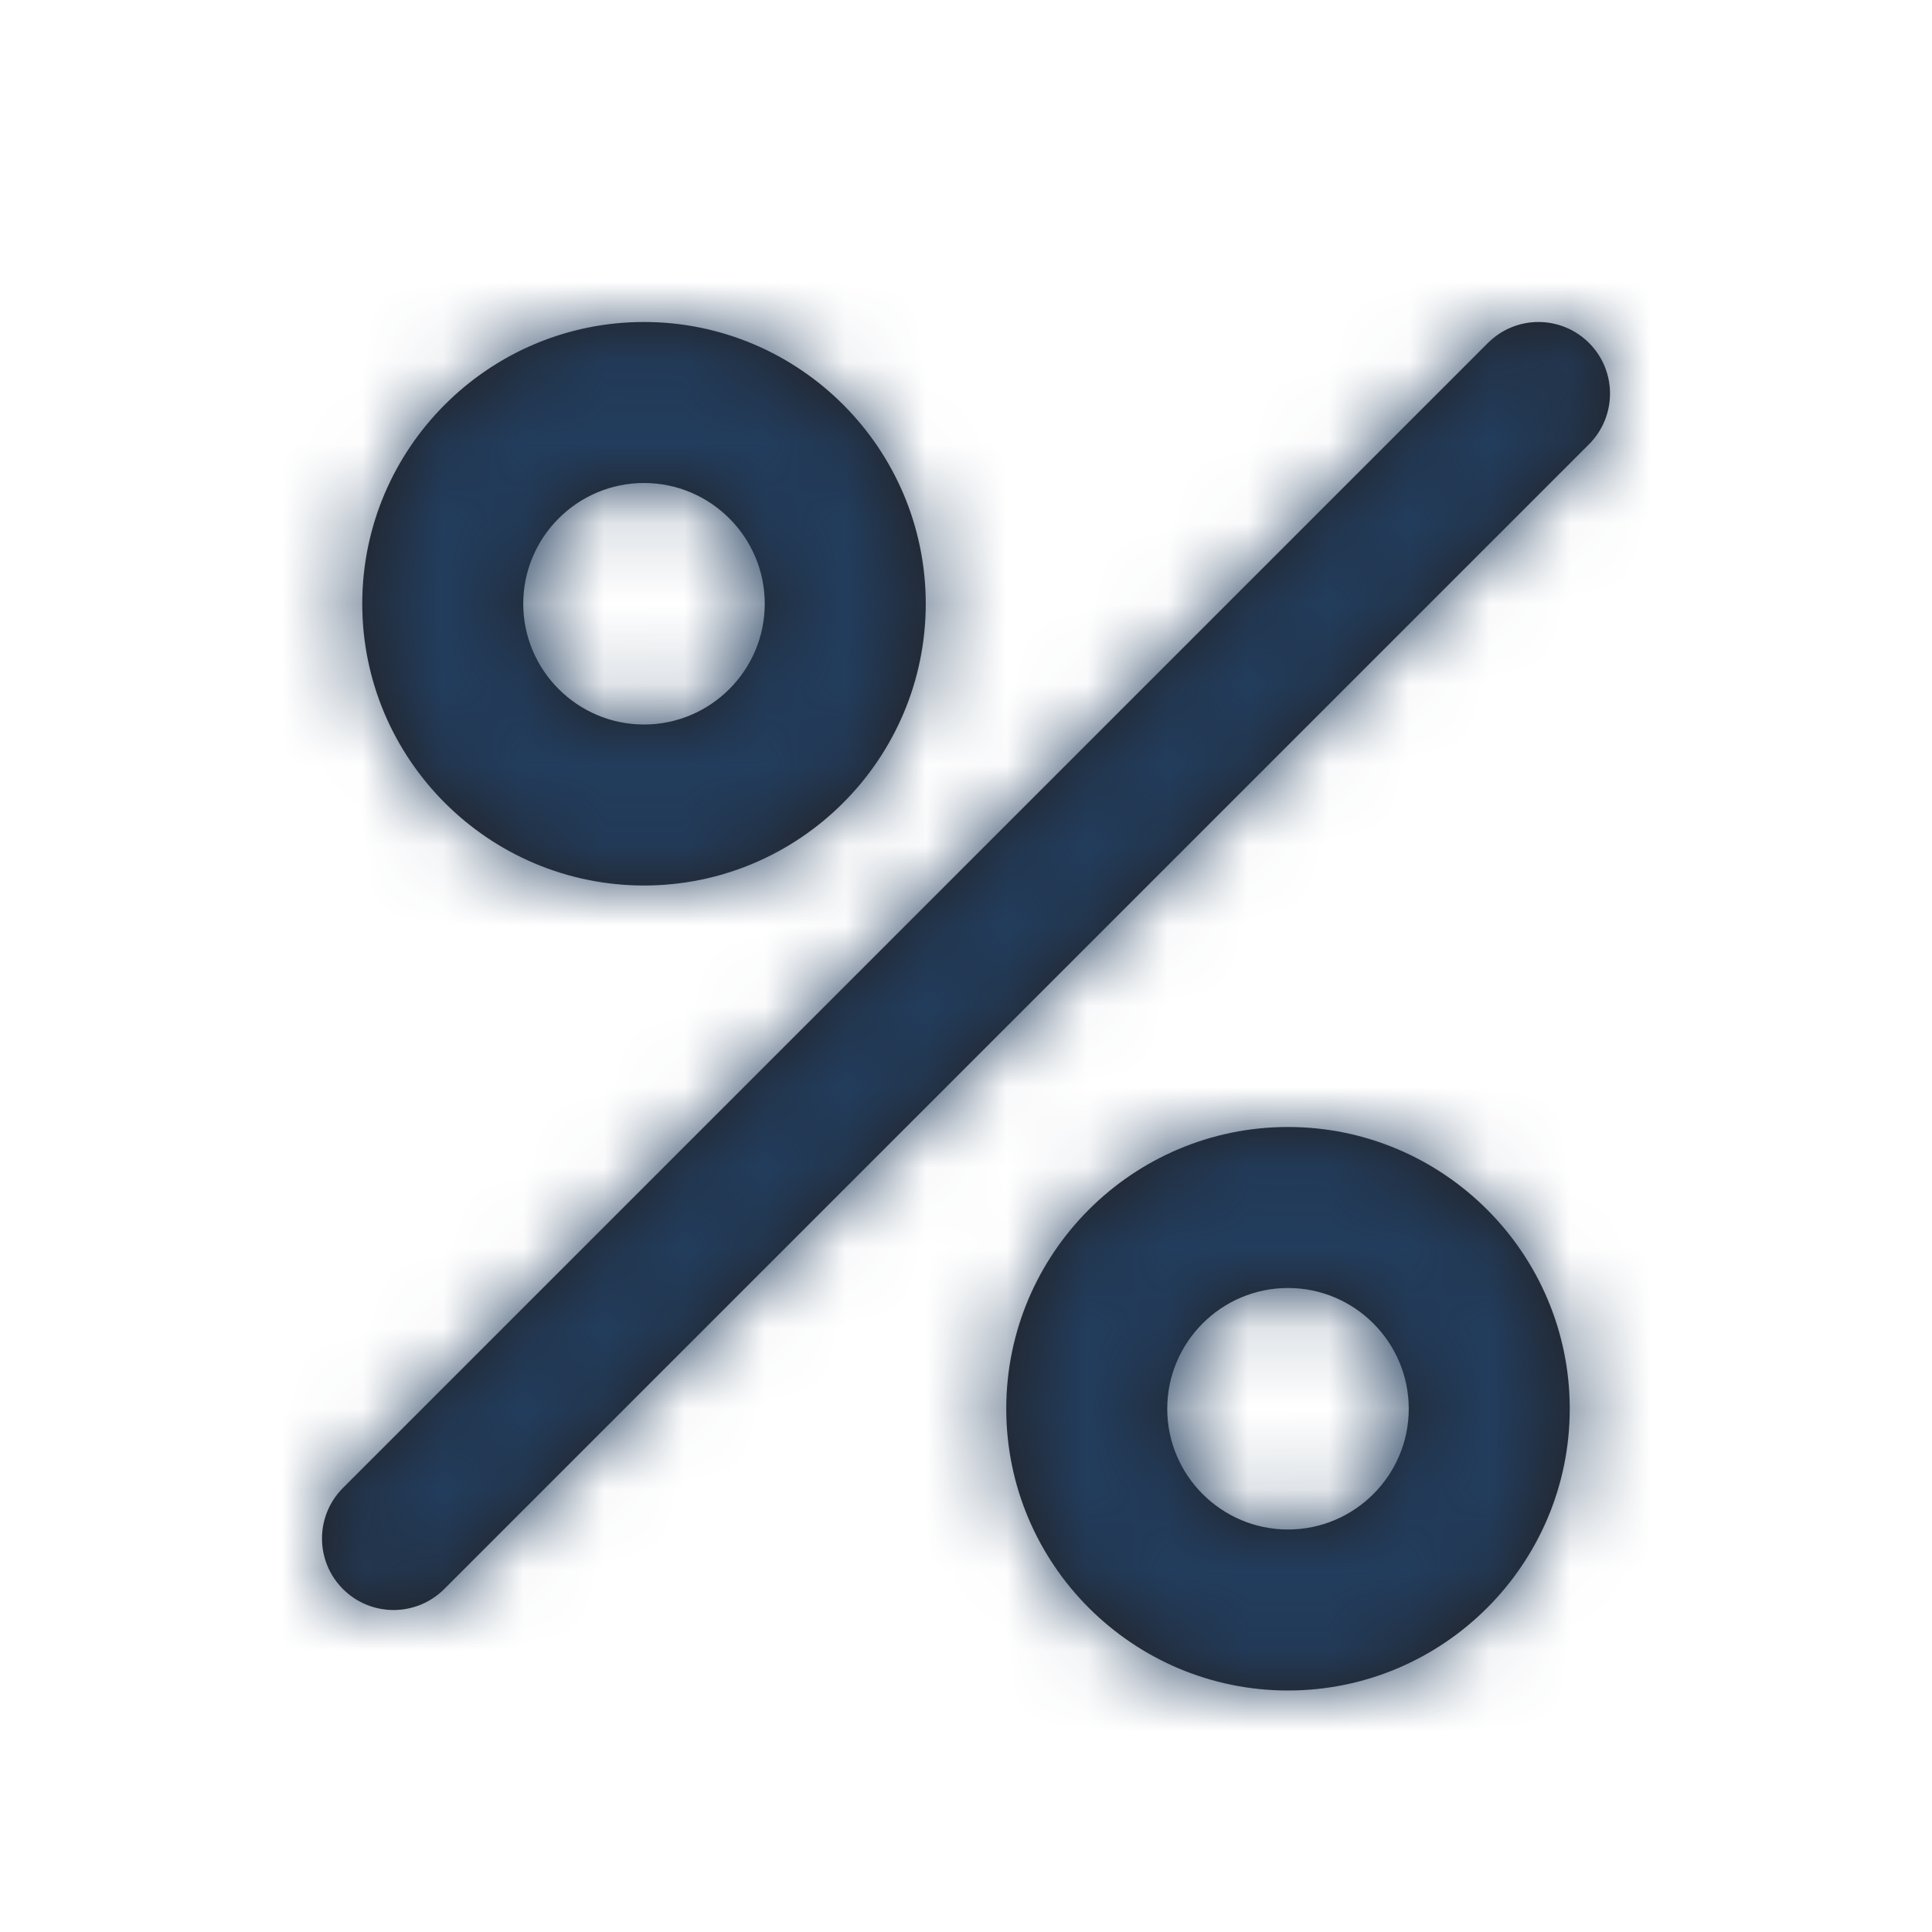 <svg width="24" height="24" viewBox="0 0 24 24" fill="none" xmlns="http://www.w3.org/2000/svg">
<g id="Icon/Outline/percent">
<path id="Mask" fill-rule="evenodd" clip-rule="evenodd" d="M19.74 4.261C19.393 3.913 18.83 3.913 18.483 4.261L4.261 18.483C4.087 18.657 4 18.884 4 19.112C4 19.339 4.087 19.567 4.261 19.74C4.608 20.087 5.17 20.087 5.518 19.74L19.74 5.518C20.087 5.17 20.087 4.608 19.74 4.261ZM16 19C15.173 19 14.5 18.327 14.5 17.5C14.5 16.673 15.173 16 16 16C16.827 16 17.5 16.673 17.5 17.5C17.5 18.327 16.827 19 16 19ZM16 14C14.07 14 12.5 15.57 12.5 17.5C12.5 19.43 14.07 21 16 21C17.93 21 19.5 19.43 19.5 17.5C19.5 15.57 17.93 14 16 14ZM8 6C8.827 6 9.5 6.673 9.5 7.5C9.5 8.327 8.827 9 8 9C7.173 9 6.5 8.327 6.5 7.5C6.5 6.673 7.173 6 8 6ZM8 11C9.93 11 11.5 9.43 11.5 7.5C11.5 5.57 9.93 4 8 4C6.07 4 4.5 5.57 4.5 7.5C4.5 9.43 6.07 11 8 11Z" fill="#231F20"/>
<mask id="mask0_1_2049" style="mask-type:luminance" maskUnits="userSpaceOnUse" x="3" y="3" width="17" height="18">
<path id="Mask_2" fill-rule="evenodd" clip-rule="evenodd" d="M19.74 4.261C19.393 3.913 18.83 3.913 18.483 4.261L4.261 18.483C4.087 18.657 4 18.884 4 19.112C4 19.339 4.087 19.567 4.261 19.74C4.608 20.087 5.17 20.087 5.518 19.74L19.74 5.518C20.087 5.17 20.087 4.608 19.74 4.261ZM16 19C15.173 19 14.5 18.327 14.5 17.5C14.5 16.673 15.173 16 16 16C16.827 16 17.5 16.673 17.5 17.5C17.5 18.327 16.827 19 16 19ZM16 14C14.07 14 12.5 15.57 12.5 17.5C12.5 19.43 14.07 21 16 21C17.93 21 19.5 19.43 19.5 17.5C19.5 15.57 17.93 14 16 14ZM8 6C8.827 6 9.5 6.673 9.5 7.5C9.5 8.327 8.827 9 8 9C7.173 9 6.5 8.327 6.5 7.5C6.5 6.673 7.173 6 8 6ZM8 11C9.93 11 11.5 9.43 11.5 7.5C11.5 5.57 9.93 4 8 4C6.07 4 4.5 5.57 4.5 7.5C4.5 9.43 6.07 11 8 11Z" fill="white"/>
</mask>
<g mask="url(#mask0_1_2049)">
<g id="&#240;&#159;&#142;&#168; Color">
<rect id="Base" width="24" height="24" fill="#223D5D"/>
</g>
</g>
</g>
</svg>
